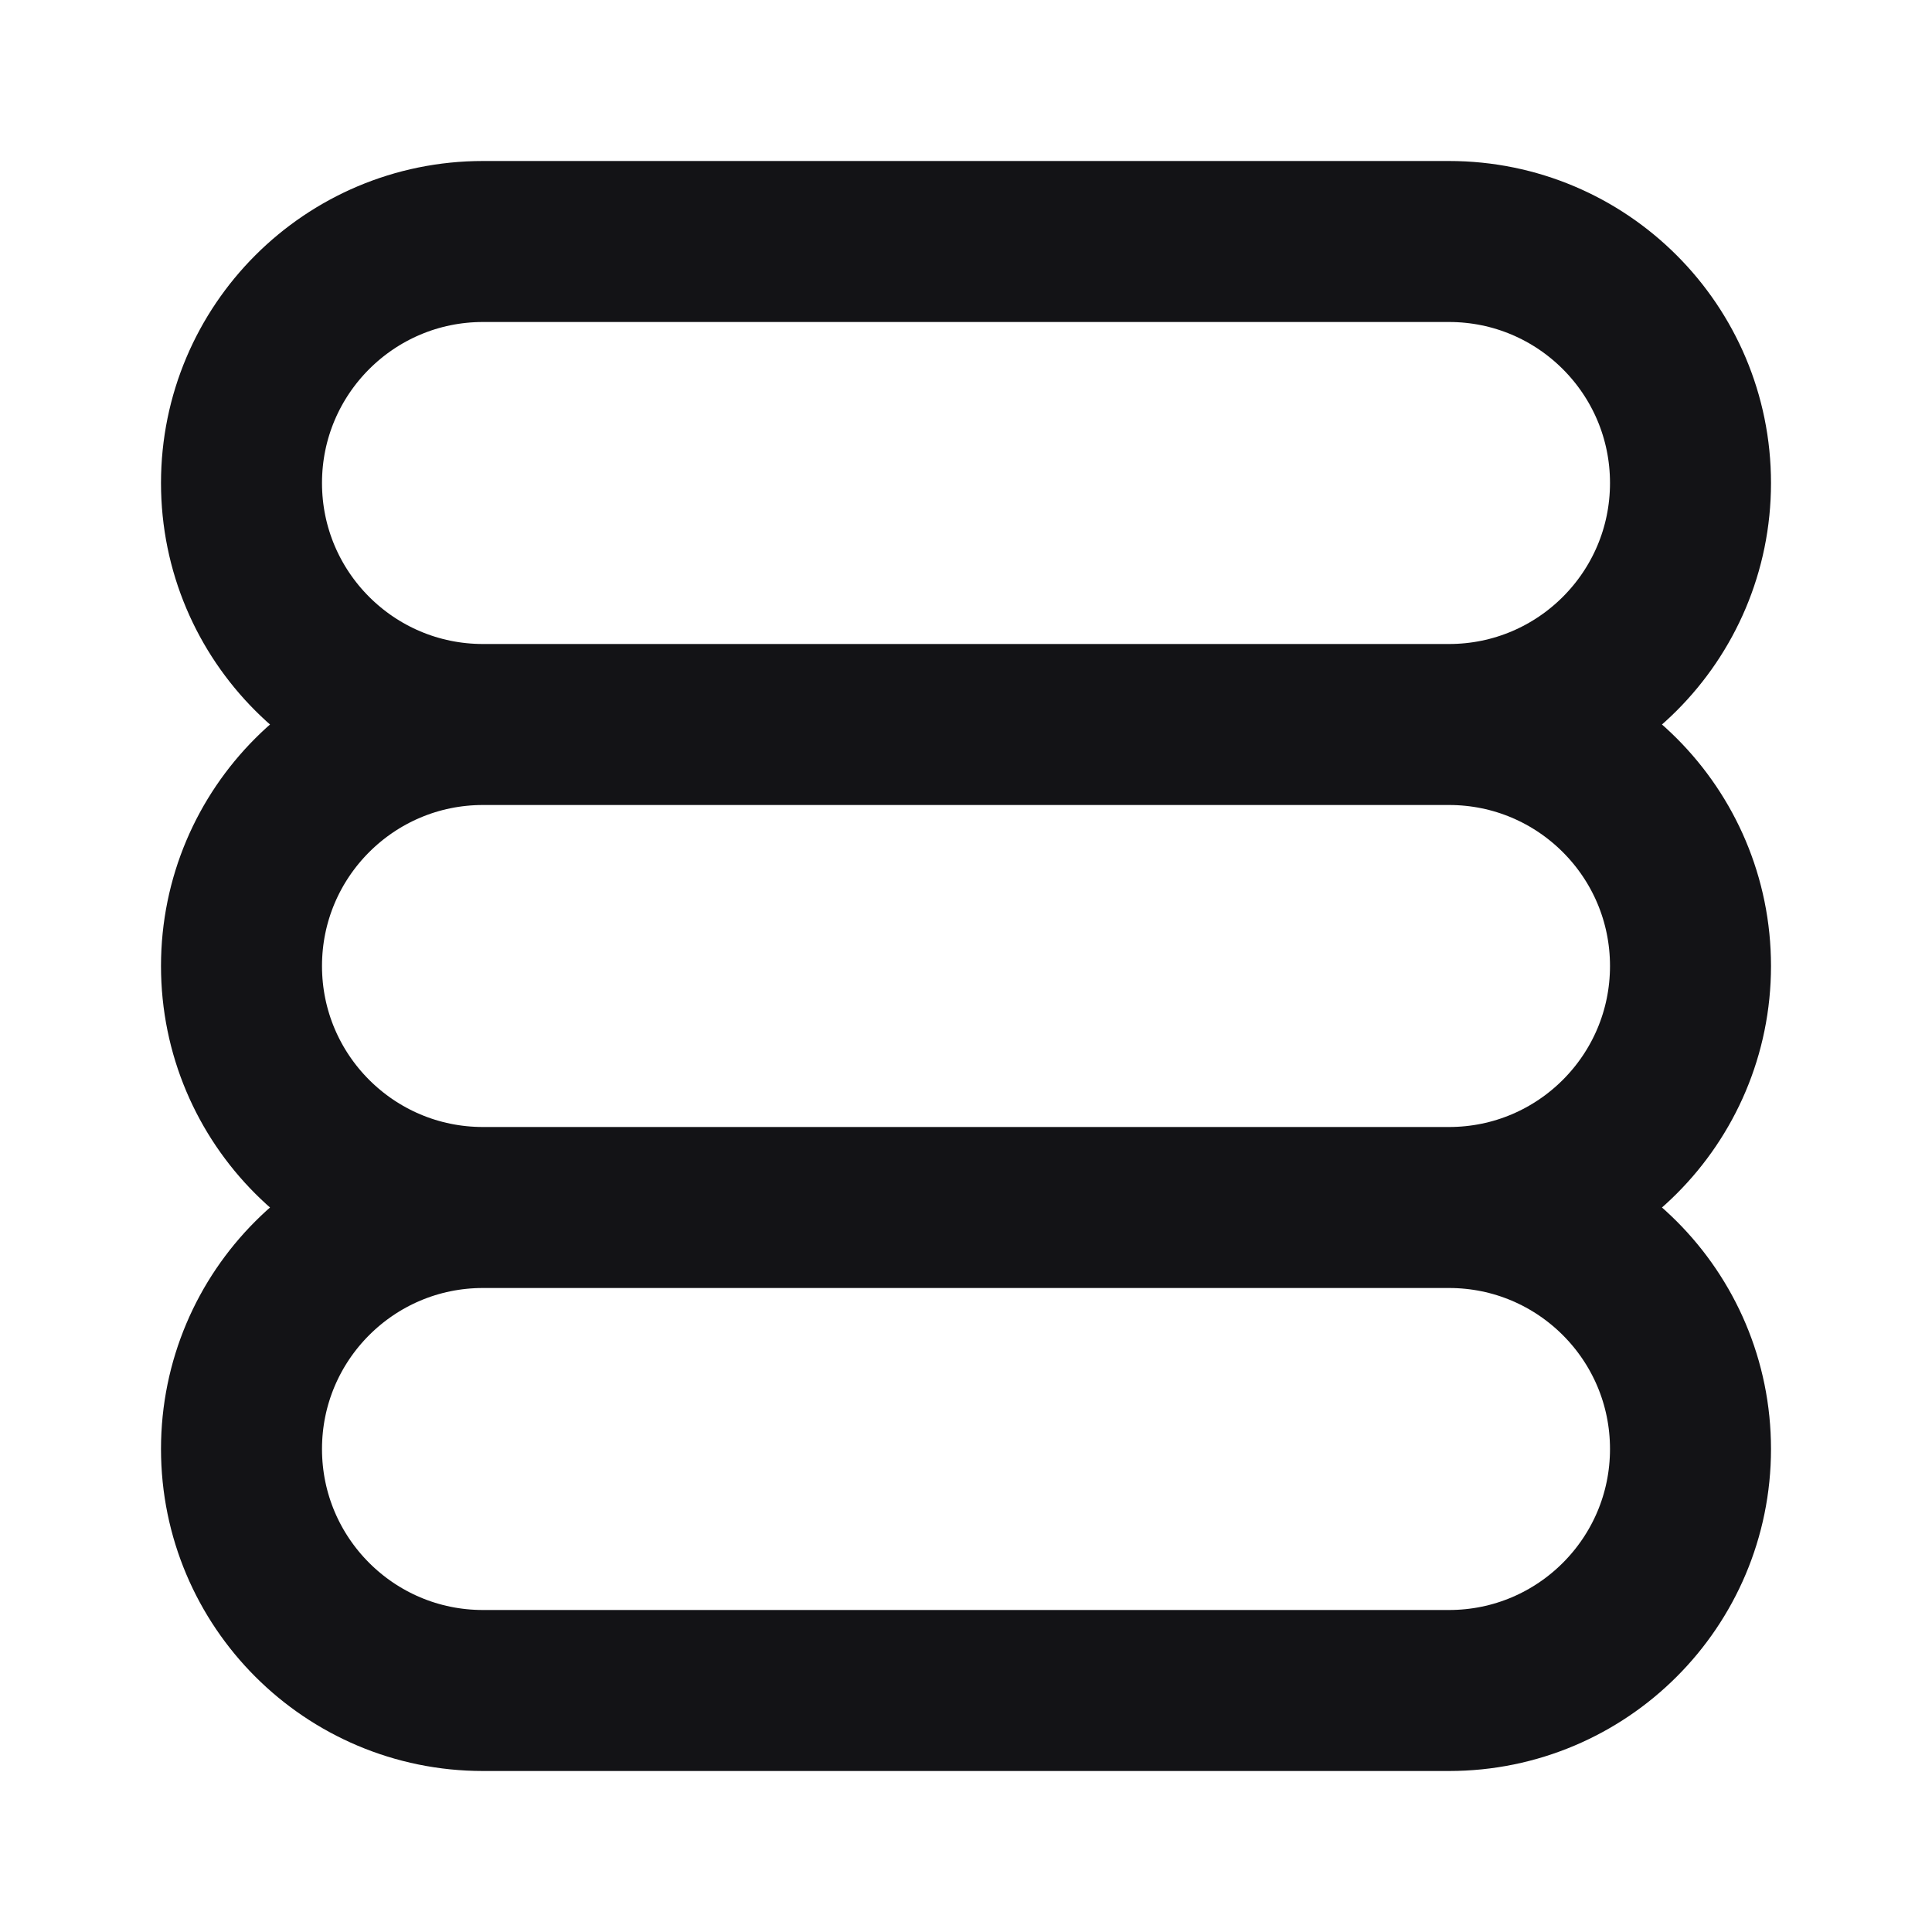 <svg width="24" height="24" viewBox="0 0 24 24" fill="none" xmlns="http://www.w3.org/2000/svg">
<path d="M18 9H6M18 9C19.657 9 21 7.657 21 6C21 4.343 19.657 3 18 3L6 3C4.343 3 3 4.343 3 6C3 7.657 4.343 9 6 9M18 9C19.657 9 21 10.343 21 12C21 13.657 19.657 15 18 15M6 9C4.343 9 3 10.343 3 12C3 13.657 4.343 15 6 15M18 15H6M18 15C19.657 15 21 16.343 21 18C21 19.657 19.657 21 18 21H6C4.343 21 3 19.657 3 18C3 16.343 4.343 15 6 15" stroke="#131316" stroke-width="2" stroke-linecap="round" stroke-linejoin="round"/>
</svg>
